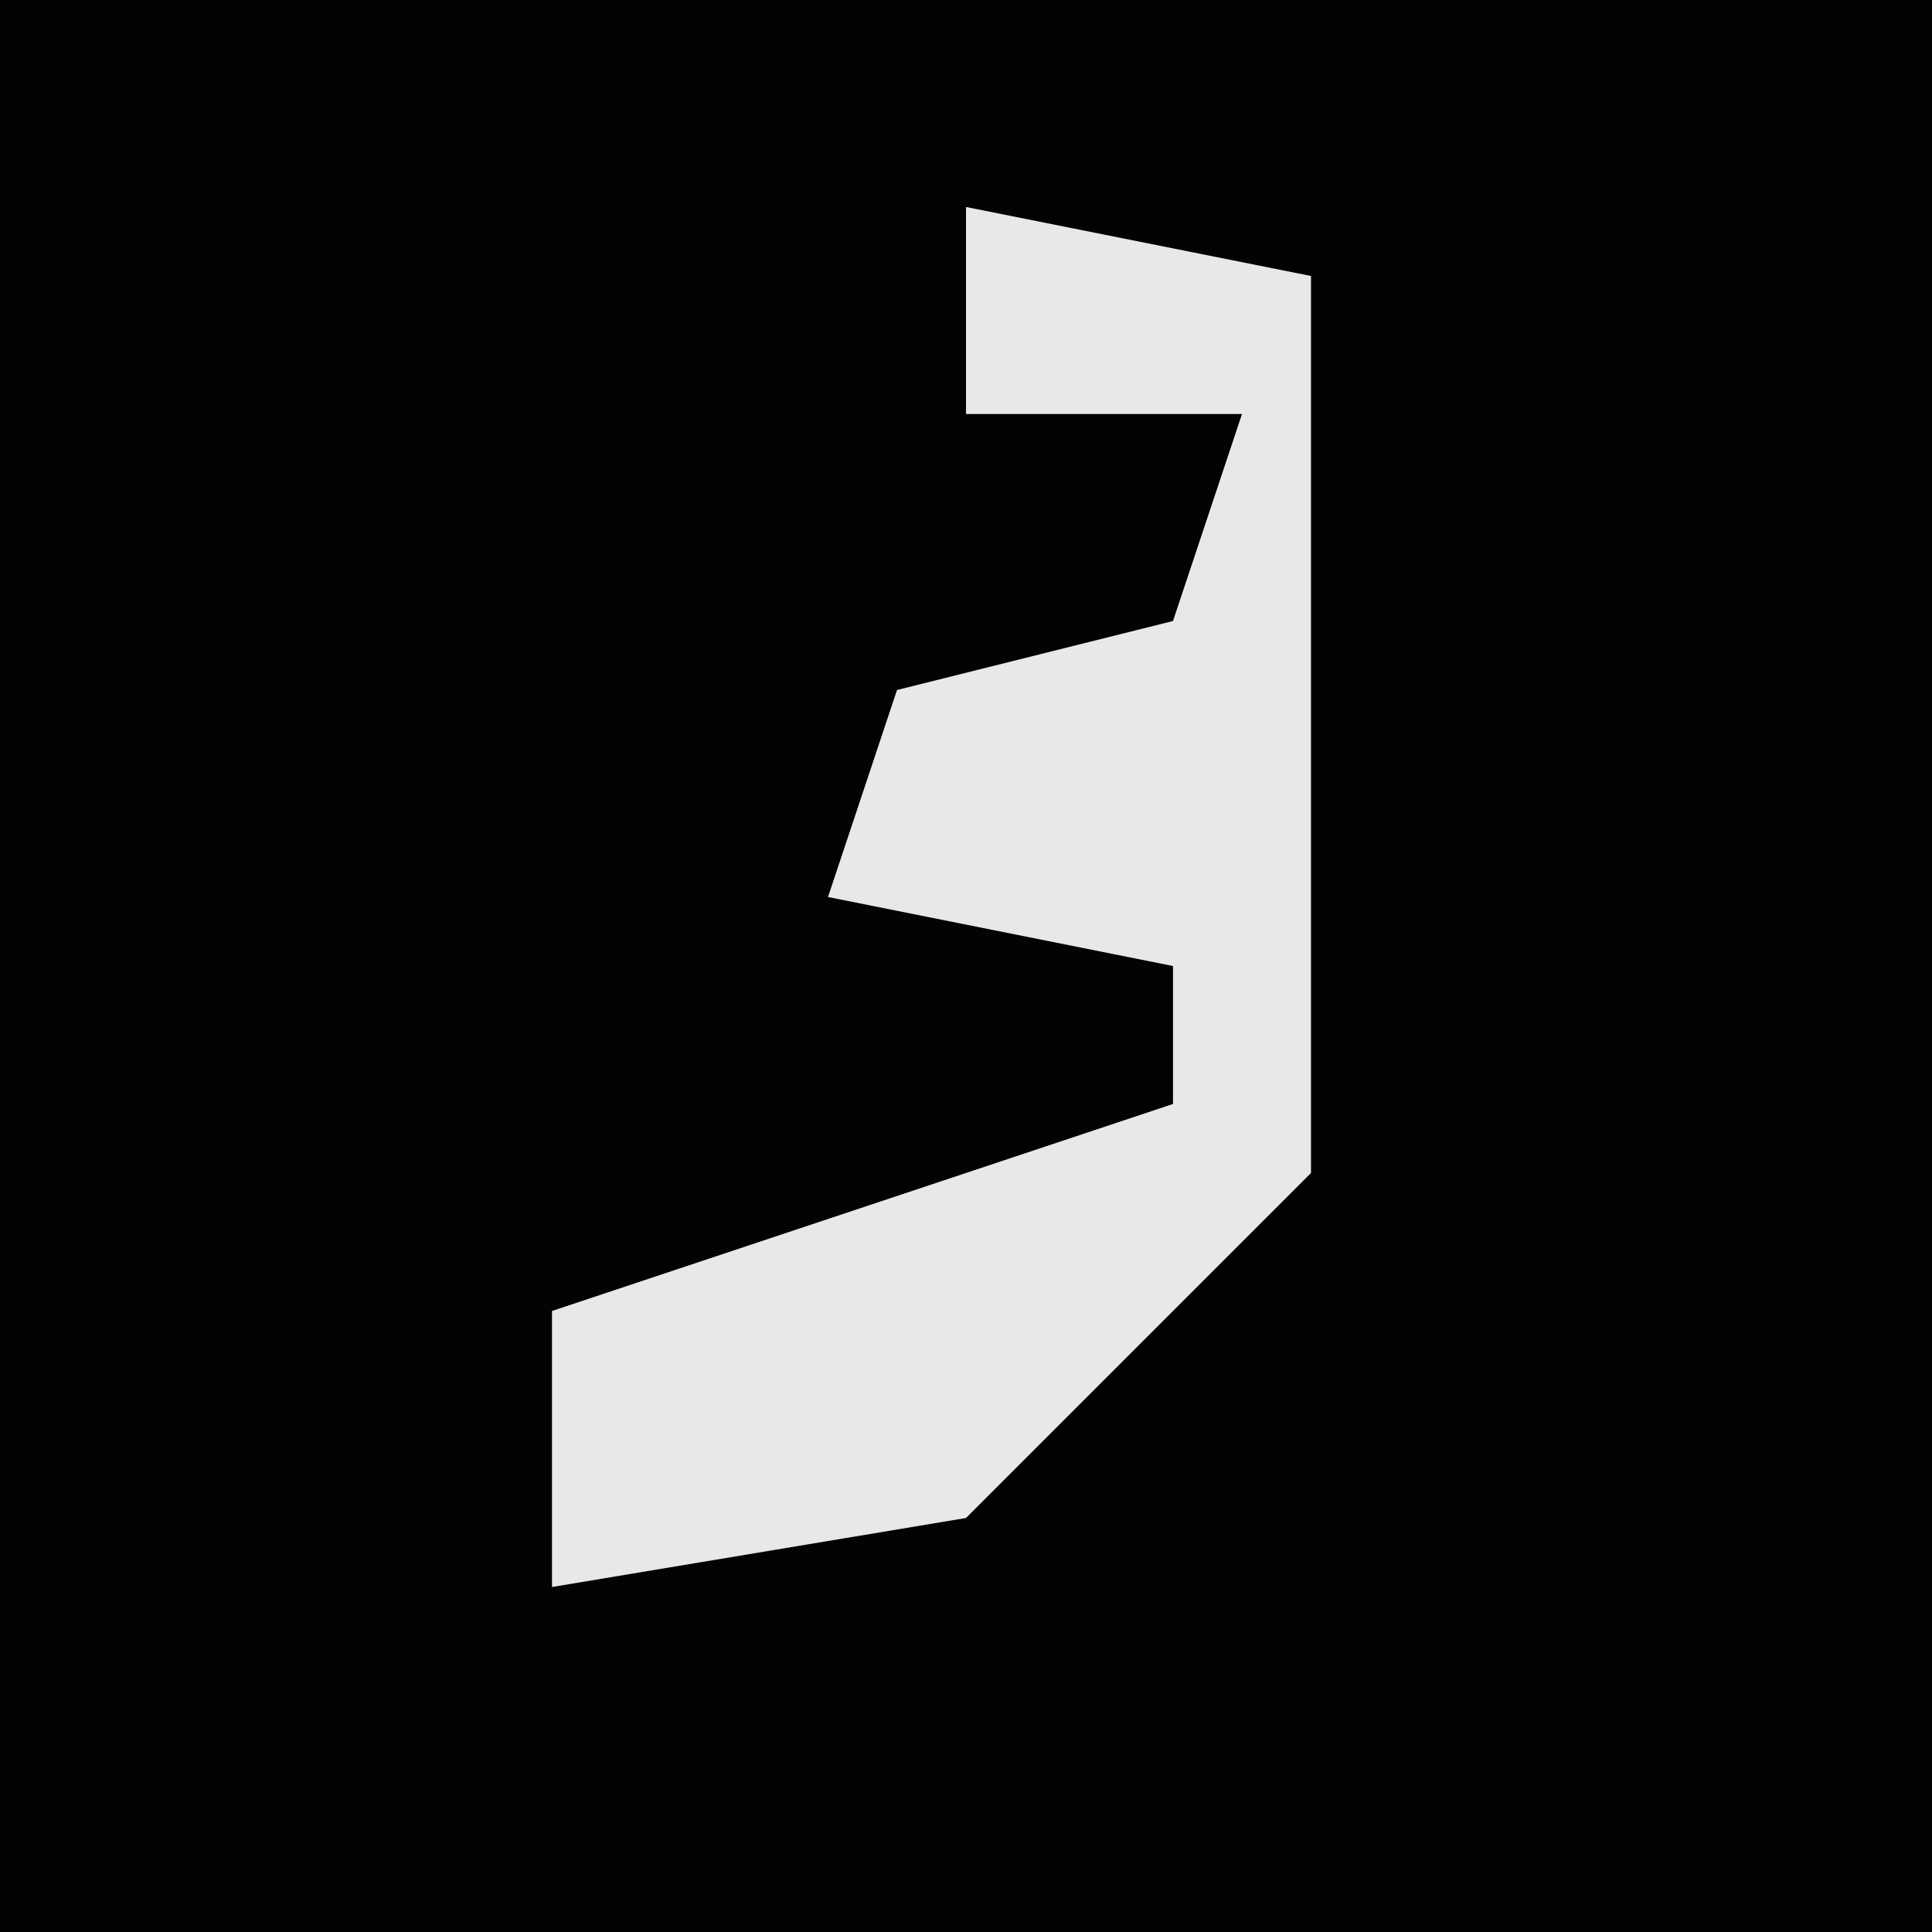 <?xml version="1.0" encoding="UTF-8"?>
<svg version="1.1" xmlns="http://www.w3.org/2000/svg" width="28" height="28">
<path d="M0,0 L28,0 L28,28 L0,28 Z " fill="#030303" transform="translate(0,0)"/>
<path d="M0,0 L5,1 L5,14 L0,19 L-6,20 L-6,16 L3,13 L3,11 L-2,10 L-1,7 L3,6 L4,3 L0,3 Z " fill="#E8E8E8" transform="translate(14,3)"/>
</svg>
